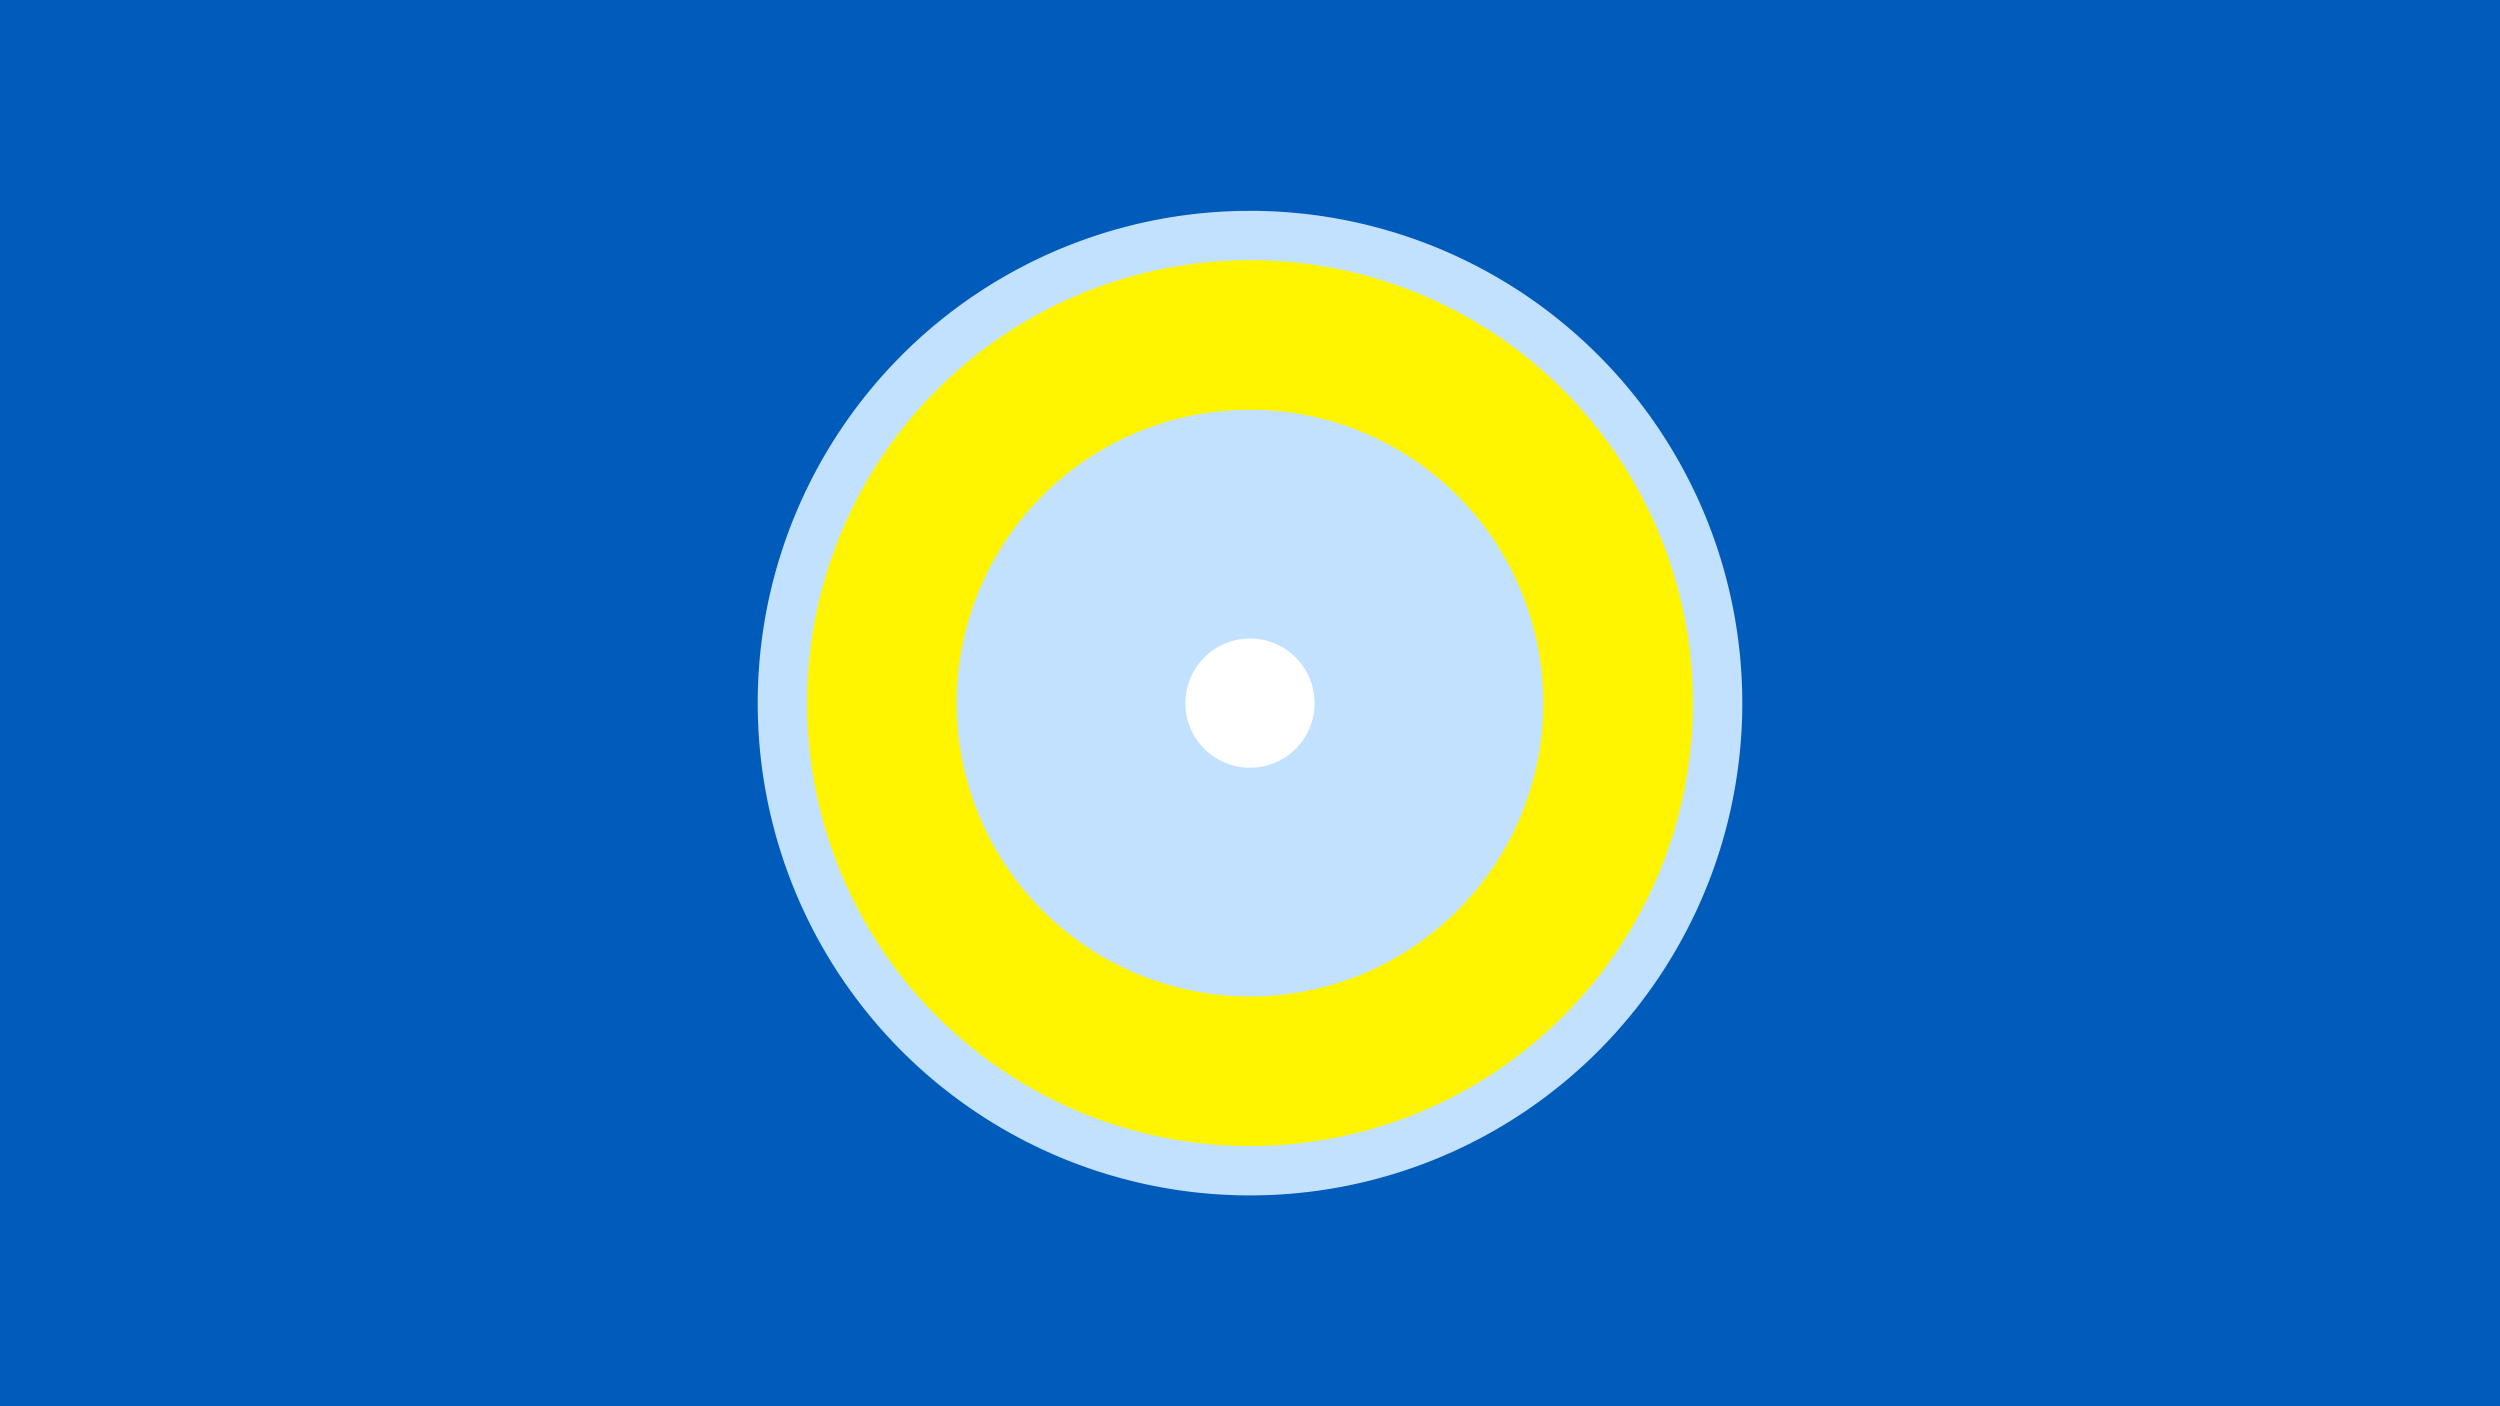 <svg width="1200" height="675" viewBox="-500 -500 1200 675" xmlns="http://www.w3.org/2000/svg"><title>19479-10274693621</title><path d="M-500-500h1200v675h-1200z" fill="#005bbb"/><path d="M336.3-162.5a236.3 236.3 0 1 1-472.6 0 236.3 236.3 0 1 1 472.6 0z" fill="#c2e1ff"/><path d="M312.6-162.5a212.6 212.6 0 1 1-425.2 0 212.6 212.6 0 1 1 425.2 0z m-353.4 0a140.8 140.8 0 1 0 281.6 0 140.8 140.8 0 1 0-281.6 0z" fill="#fff500"/><path d="M131-162.5a31 31 0 1 1-62 0 31 31 0 1 1 62 0z" fill="#fff"/></svg>
